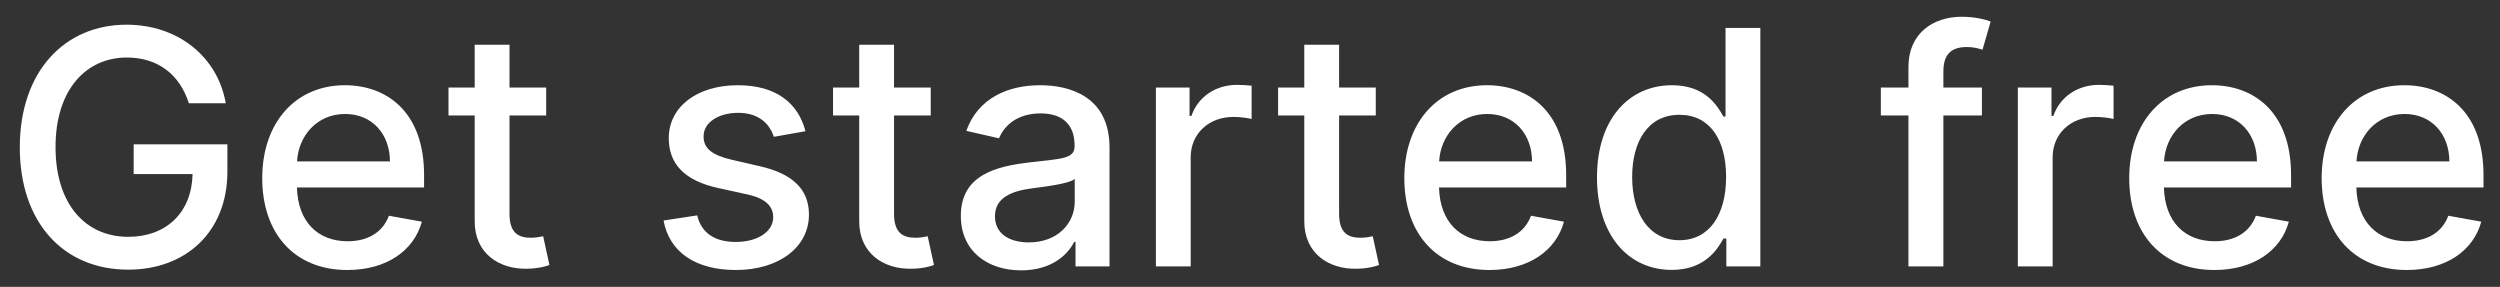 <svg width="122" height="14" viewBox="0 0 122 14" fill="none" xmlns="http://www.w3.org/2000/svg">
<rect x="0" y="0" width="122" height="14" fill="#333333" stroke="none"/>
<path d="M9.216 5.04H11.017C10.625 2.773 8.688 1.205 6.176 1.205C3.165 1.205 0.966 3.472 0.966 7.188C0.966 10.869 3.102 13.159 6.256 13.159C9.08 13.159 11.097 11.307 11.097 8.369V7.045H6.523V8.494H9.398C9.358 10.369 8.119 11.557 6.256 11.557C4.205 11.557 2.71 10.006 2.71 7.176C2.71 4.358 4.216 2.807 6.188 2.807C7.733 2.807 8.778 3.659 9.216 5.04ZM16.95 13.176C18.854 13.176 20.2 12.239 20.587 10.818L18.979 10.528C18.672 11.352 17.933 11.773 16.967 11.773C15.513 11.773 14.536 10.829 14.49 9.148H20.695V8.545C20.695 5.392 18.808 4.159 16.831 4.159C14.399 4.159 12.797 6.011 12.797 8.693C12.797 11.403 14.376 13.176 16.95 13.176ZM14.496 7.875C14.564 6.636 15.462 5.562 16.842 5.562C18.16 5.562 19.024 6.54 19.03 7.875H14.496ZM26.653 4.273H24.864V2.182H23.165V4.273H21.886V5.636H23.165V10.79C23.159 12.375 24.369 13.142 25.71 13.114C26.25 13.108 26.614 13.006 26.812 12.932L26.506 11.528C26.392 11.551 26.182 11.602 25.909 11.602C25.358 11.602 24.864 11.421 24.864 10.438V5.636H26.653V4.273ZM39.307 6.403C38.955 5.045 37.892 4.159 36.006 4.159C34.034 4.159 32.636 5.199 32.636 6.744C32.636 7.983 33.386 8.807 35.023 9.17L36.5 9.494C37.341 9.682 37.733 10.057 37.733 10.602C37.733 11.278 37.011 11.807 35.898 11.807C34.881 11.807 34.227 11.369 34.023 10.511L32.381 10.761C32.665 12.307 33.949 13.176 35.909 13.176C38.017 13.176 39.477 12.057 39.477 10.477C39.477 9.244 38.693 8.483 37.091 8.114L35.705 7.795C34.744 7.568 34.33 7.244 34.335 6.653C34.33 5.983 35.057 5.506 36.023 5.506C37.08 5.506 37.568 6.091 37.767 6.676L39.307 6.403ZM45.419 4.273H43.629V2.182H41.93V4.273H40.652V5.636H41.93V10.79C41.925 12.375 43.135 13.142 44.476 13.114C45.016 13.108 45.379 13.006 45.578 12.932L45.271 11.528C45.158 11.551 44.947 11.602 44.675 11.602C44.124 11.602 43.629 11.421 43.629 10.438V5.636H45.419V4.273ZM49.838 13.193C51.281 13.193 52.094 12.46 52.418 11.807H52.486V13H54.145V7.205C54.145 4.665 52.145 4.159 50.758 4.159C49.179 4.159 47.724 4.795 47.156 6.386L48.753 6.75C49.003 6.131 49.639 5.534 50.781 5.534C51.878 5.534 52.44 6.108 52.44 7.097V7.136C52.44 7.756 51.804 7.744 50.236 7.926C48.582 8.119 46.889 8.551 46.889 10.534C46.889 12.25 48.179 13.193 49.838 13.193ZM50.207 11.829C49.247 11.829 48.554 11.398 48.554 10.557C48.554 9.648 49.361 9.324 50.344 9.193C50.895 9.119 52.202 8.972 52.446 8.727V9.852C52.446 10.886 51.622 11.829 50.207 11.829ZM56.408 13H58.106V7.67C58.106 6.528 58.987 5.705 60.192 5.705C60.544 5.705 60.942 5.767 61.078 5.807V4.182C60.908 4.159 60.572 4.142 60.356 4.142C59.334 4.142 58.459 4.722 58.141 5.659H58.05V4.273H56.408V13ZM67.138 4.273H65.348V2.182H63.649V4.273H62.371V5.636H63.649V10.79C63.644 12.375 64.854 13.142 66.195 13.114C66.734 13.108 67.098 13.006 67.297 12.932L66.99 11.528C66.876 11.551 66.666 11.602 66.394 11.602C65.842 11.602 65.348 11.421 65.348 10.438V5.636H67.138V4.273ZM72.685 13.176C74.588 13.176 75.935 12.239 76.321 10.818L74.713 10.528C74.406 11.352 73.668 11.773 72.702 11.773C71.247 11.773 70.27 10.829 70.224 9.148H76.429V8.545C76.429 5.392 74.543 4.159 72.565 4.159C70.133 4.159 68.531 6.011 68.531 8.693C68.531 11.403 70.111 13.176 72.685 13.176ZM70.23 7.875C70.298 6.636 71.196 5.562 72.577 5.562C73.895 5.562 74.758 6.54 74.764 7.875H70.23ZM81.581 13.171C83.172 13.171 83.797 12.199 84.104 11.642H84.246V13H85.905V1.364H84.206V5.688H84.104C83.797 5.148 83.217 4.159 81.592 4.159C79.484 4.159 77.933 5.824 77.933 8.653C77.933 11.477 79.462 13.171 81.581 13.171ZM81.956 11.722C80.439 11.722 79.649 10.386 79.649 8.636C79.649 6.903 80.422 5.602 81.956 5.602C83.439 5.602 84.234 6.812 84.234 8.636C84.234 10.472 83.422 11.722 81.956 11.722ZM96.717 4.273H94.837V3.489C94.837 2.716 95.155 2.295 95.984 2.295C96.337 2.295 96.587 2.375 96.746 2.426L97.144 1.051C96.905 0.96 96.41 0.818 95.723 0.818C94.342 0.818 93.132 1.625 93.132 3.261V4.273H91.785V5.636H93.132V13H94.837V5.636H96.717V4.273ZM98.47 13H100.169V7.67C100.169 6.528 101.05 5.705 102.254 5.705C102.607 5.705 103.004 5.767 103.141 5.807V4.182C102.97 4.159 102.635 4.142 102.419 4.142C101.396 4.142 100.521 4.722 100.203 5.659H100.112V4.273H98.47V13ZM108.06 13.176C109.963 13.176 111.31 12.239 111.696 10.818L110.088 10.528C109.781 11.352 109.043 11.773 108.077 11.773C106.622 11.773 105.645 10.829 105.599 9.148H111.804V8.545C111.804 5.392 109.918 4.159 107.94 4.159C105.509 4.159 103.906 6.011 103.906 8.693C103.906 11.403 105.486 13.176 108.06 13.176ZM105.605 7.875C105.673 6.636 106.571 5.562 107.952 5.562C109.27 5.562 110.134 6.54 110.139 7.875H105.605ZM117.45 13.176C119.354 13.176 120.7 12.239 121.087 10.818L119.479 10.528C119.172 11.352 118.433 11.773 117.467 11.773C116.013 11.773 115.036 10.829 114.99 9.148H121.195V8.545C121.195 5.392 119.308 4.159 117.331 4.159C114.899 4.159 113.297 6.011 113.297 8.693C113.297 11.403 114.876 13.176 117.45 13.176ZM114.996 7.875C115.064 6.636 115.962 5.562 117.342 5.562C118.661 5.562 119.524 6.54 119.53 7.875H114.996Z" fill="white"/>
</svg>
